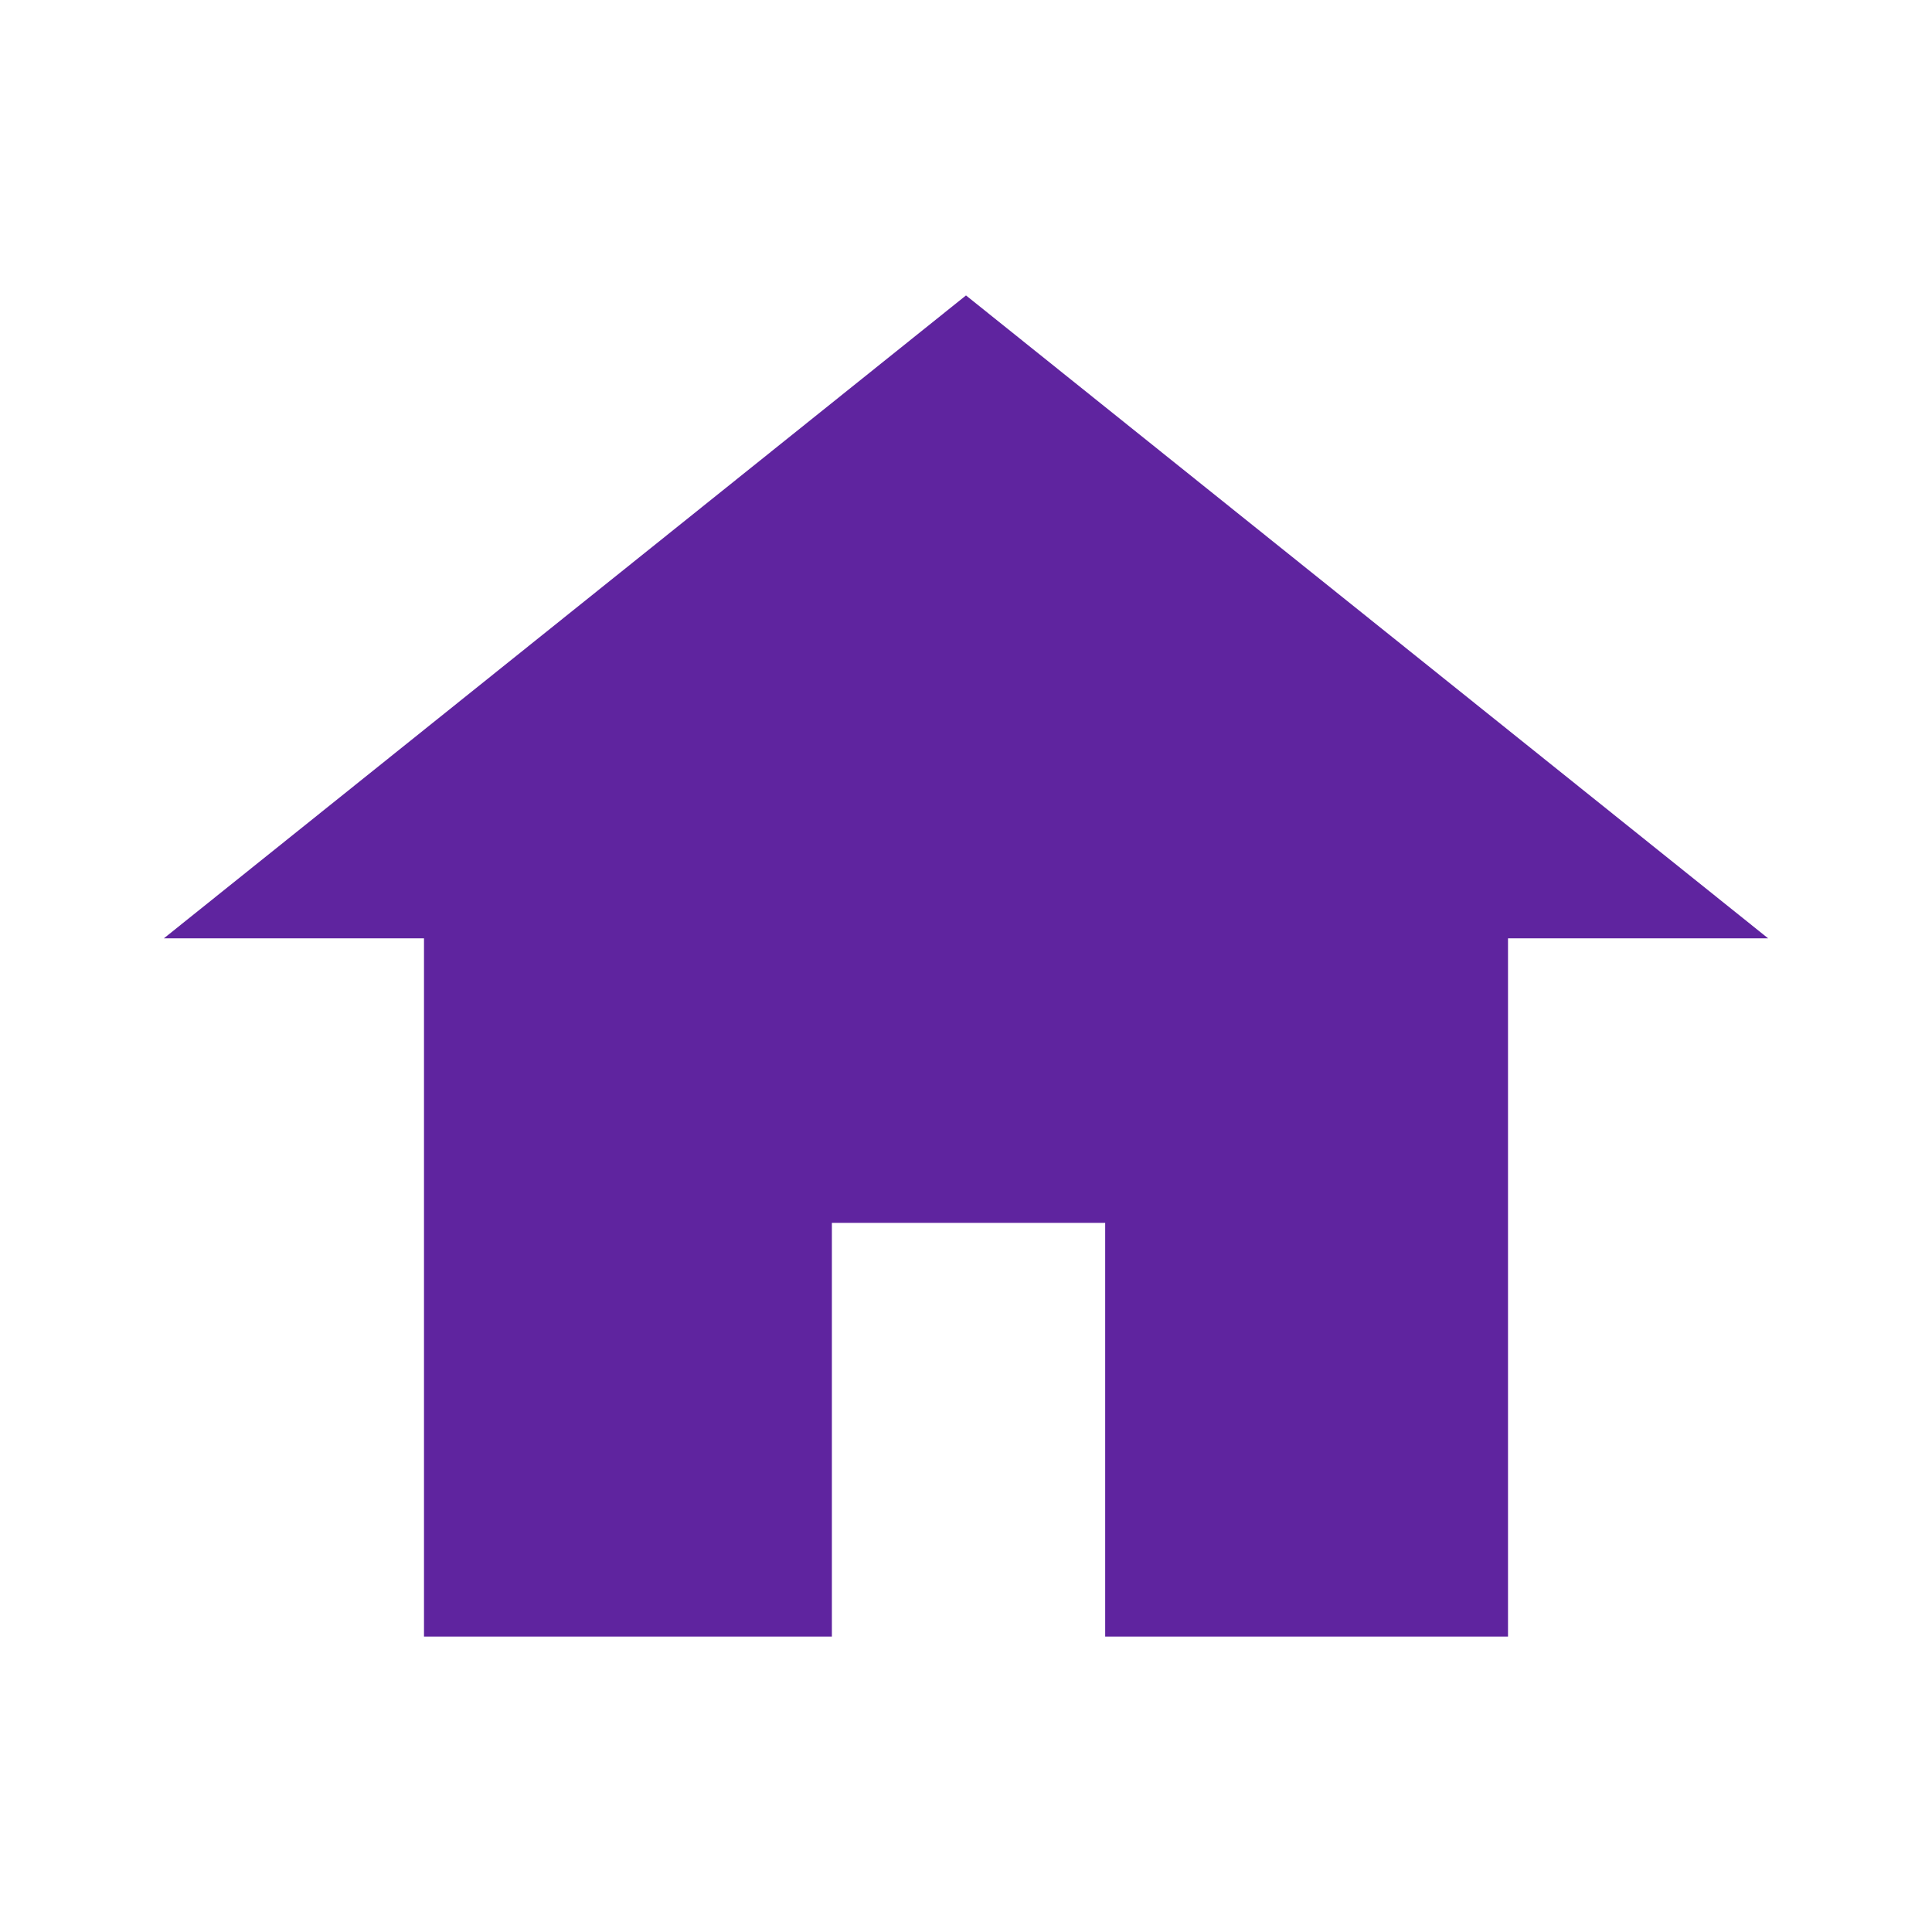 <svg width="24" height="24" viewBox="0 0 24 24" fill="none" xmlns="http://www.w3.org/2000/svg">
<path d="M5.267 11.041H18.733V20.33H13.729V15.191H10.334V20.33H5.267V11.041Z" fill="#5F249F"/>
<path d="M12 3.67L21.964 11.656H2.036L12 3.67Z" fill="#5F249F"/>
</svg>
